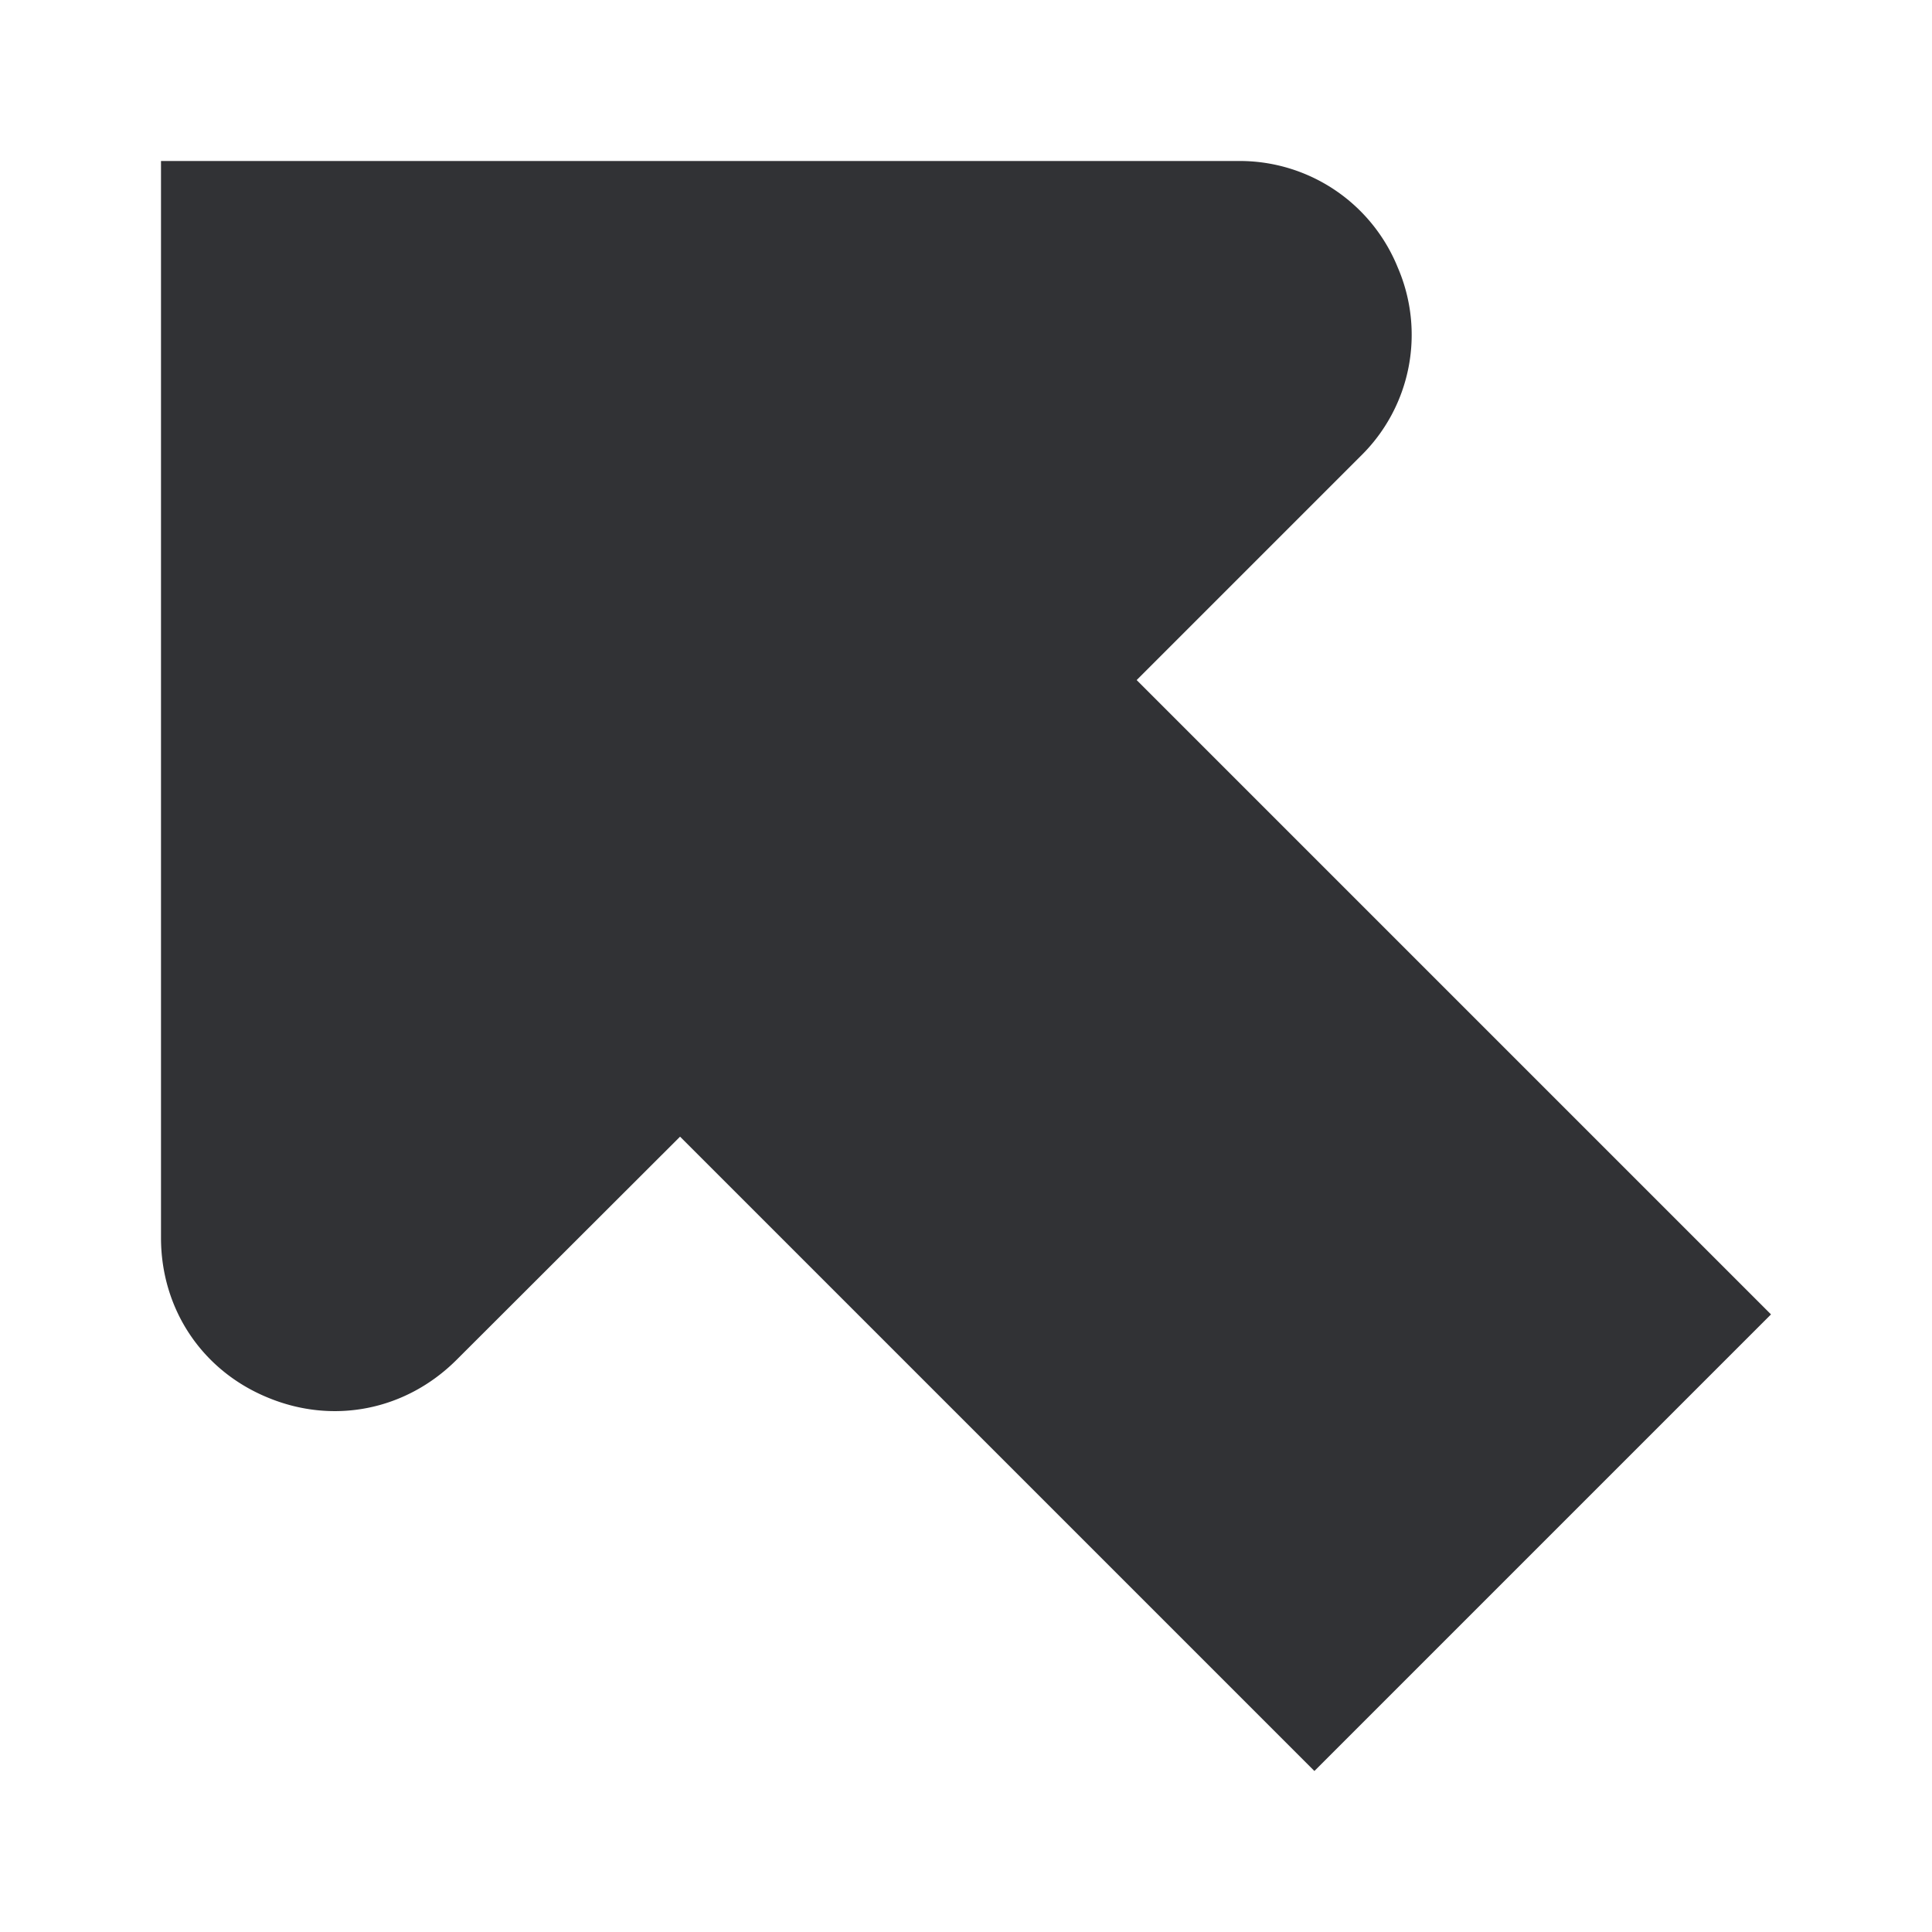 <svg width="24" height="24" xmlns="http://www.w3.org/2000/svg"><path d="M2 15.376c0 .884.508 1.648 1.324 1.984.816.34 1.716.16 2.344-.464l2.78-2.776 7.88 7.88L22 16.328l-7.88-7.88 2.78-2.78a2.107 2.107 0 0 0 .464-2.344A2.118 2.118 0 0 0 15.38 2H2v13.376Z" fill="#313235" fill-rule="nonzero"/></svg>